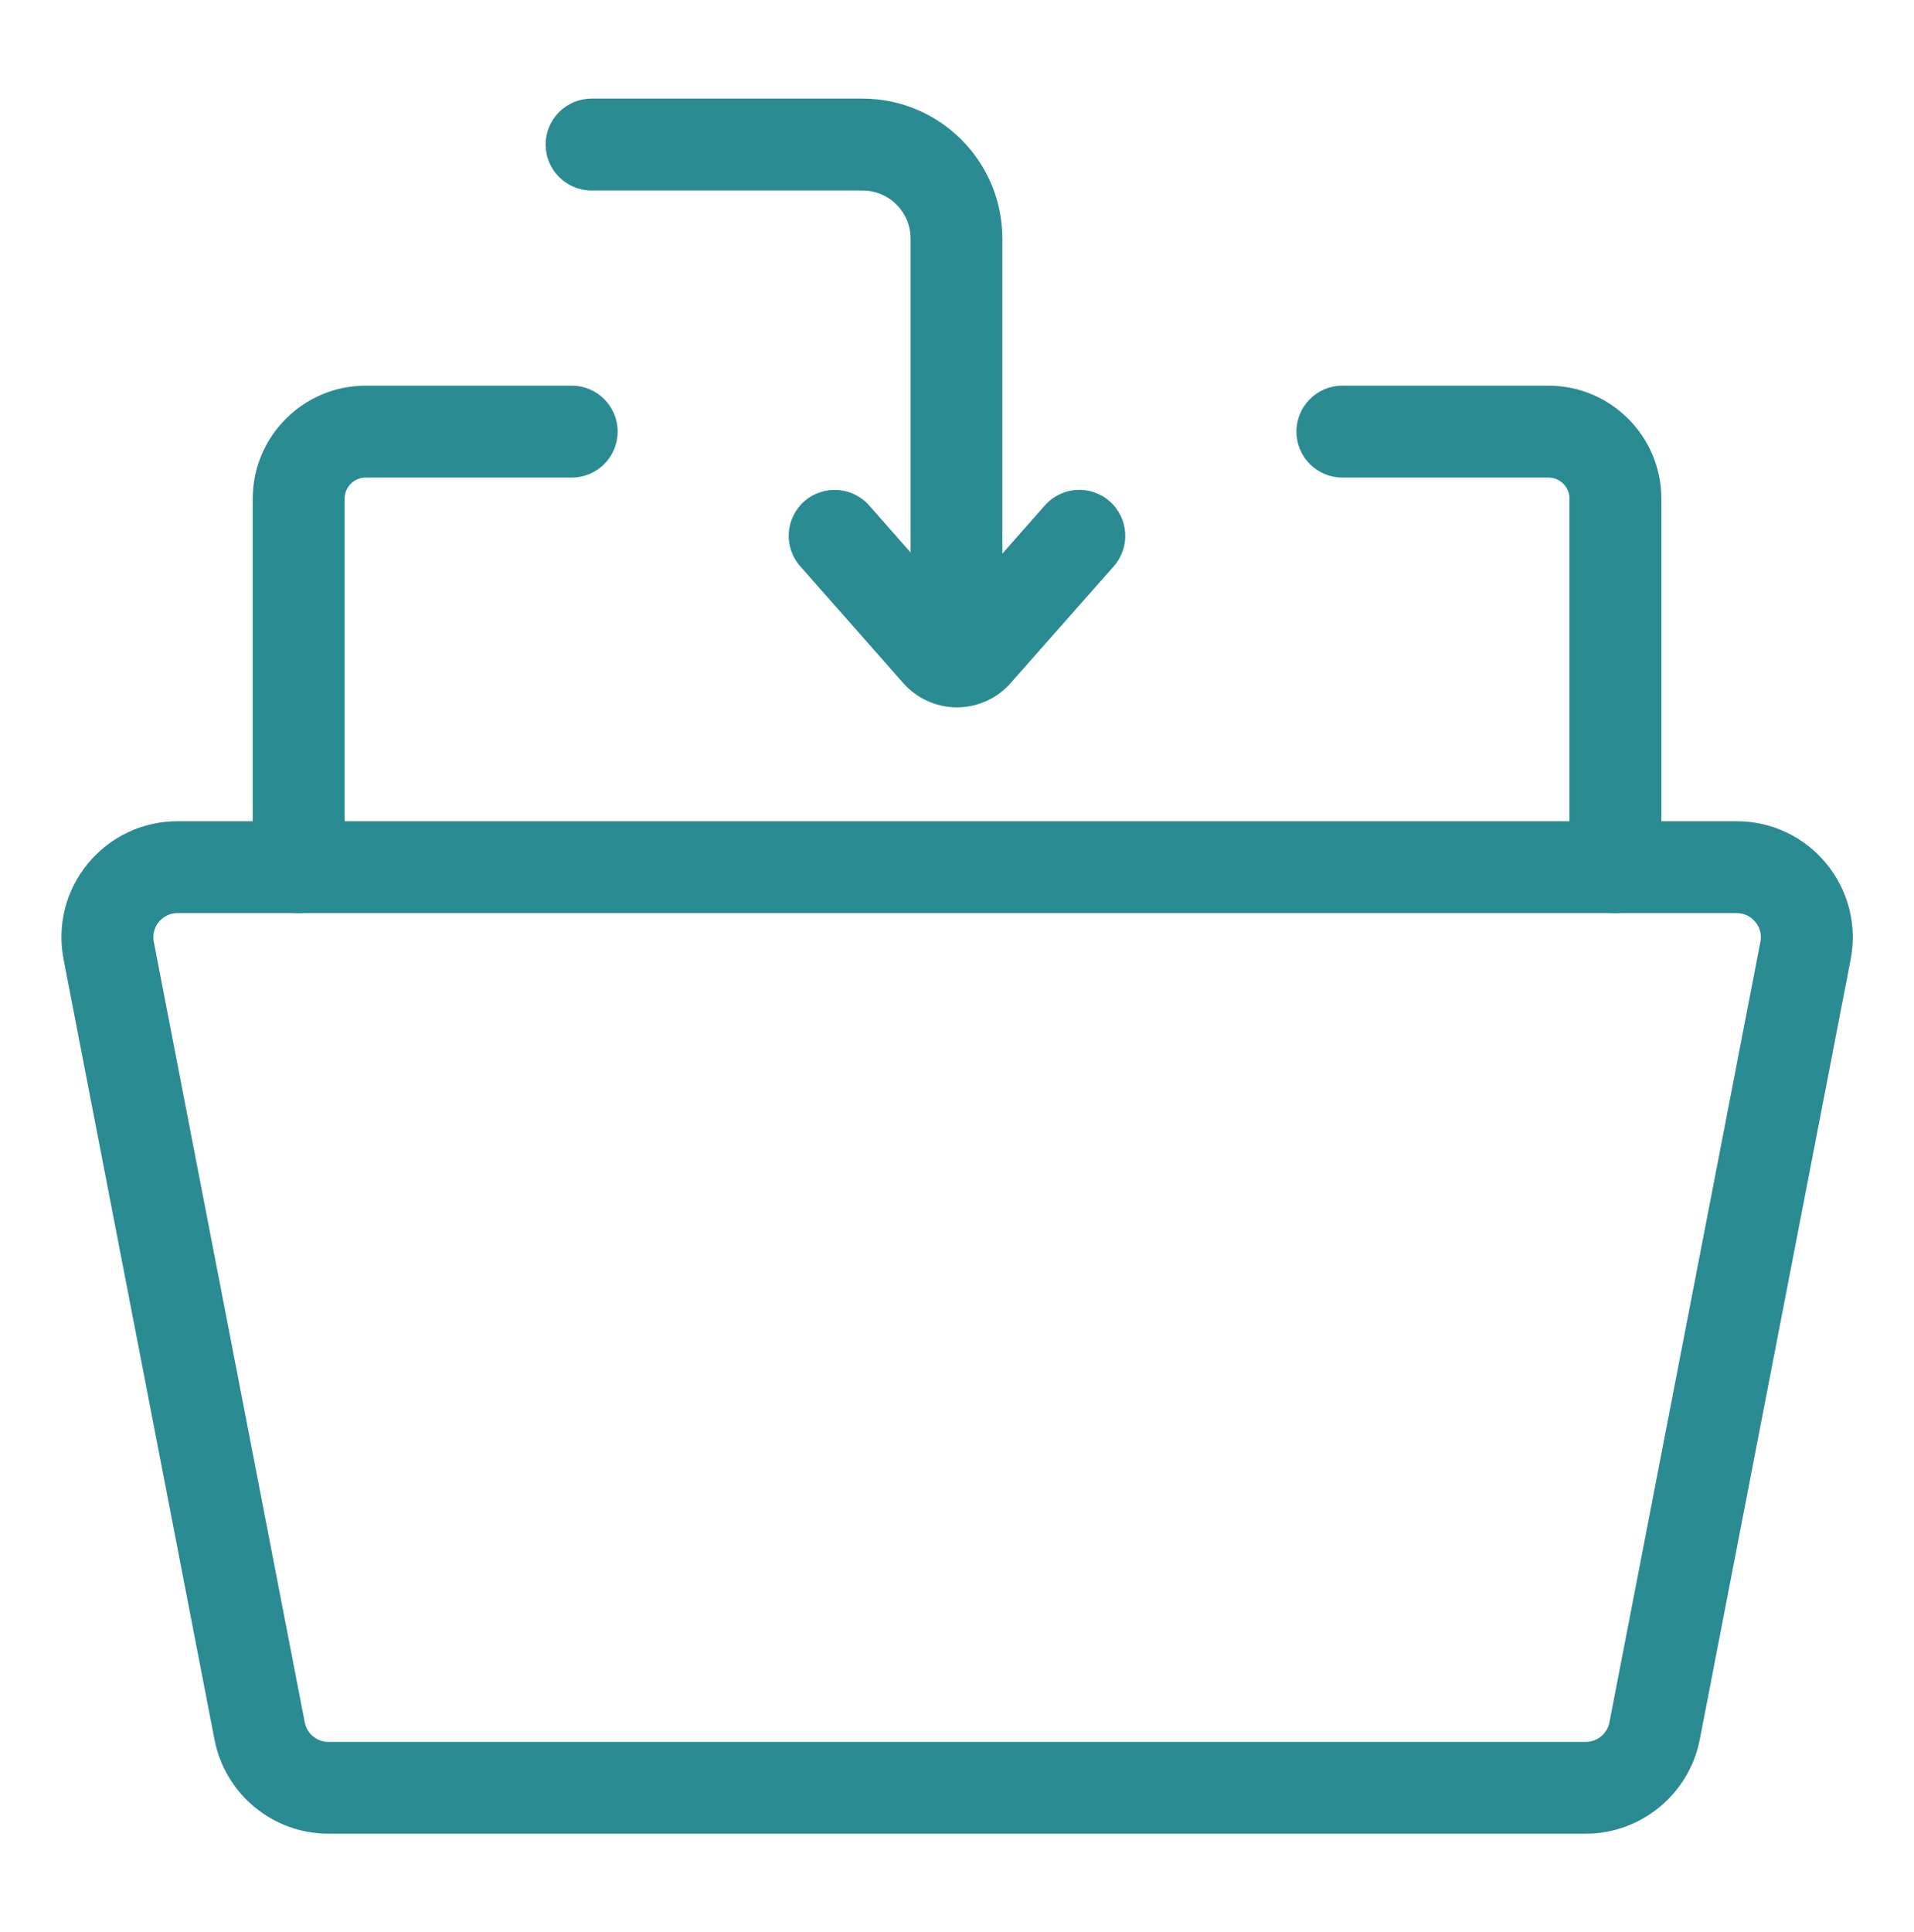 <?xml version="1.0" encoding="utf-8"?>
<!-- Generator: Adobe Illustrator 25.0.1, SVG Export Plug-In . SVG Version: 6.00 Build 0)  -->
<svg version="1.1" id="图层_1" xmlns="http://www.w3.org/2000/svg" xmlns:xlink="http://www.w3.org/1999/xlink" x="0px" y="0px"
	 viewBox="0 0 20.833 21.027" style="enable-background:new 0 0 20.833 21.027;" xml:space="preserve">
<style type="text/css">
	.st0{fill:#2A8B92;}
</style>
<g>
	<g>
		<g>
			<g>
				<g>
					<g>
						<path class="st0" d="M10.416,7.698c-0.223,0-0.436-0.096-0.584-0.264L8.71,6.162
							C8.527,5.955,8.547,5.639,8.754,5.456c0.209-0.183,0.524-0.161,0.706,0.044
							l0.956,1.085l0.957-1.085c0.183-0.207,0.498-0.227,0.706-0.044
							c0.207,0.183,0.227,0.499,0.044,0.706l-1.123,1.272
							C10.853,7.601,10.641,7.697,10.418,7.698C10.418,7.698,10.417,7.698,10.416,7.698z
							 M10.25,6.773c0,0.001-0.001,0.001-0.001,0.002L10.25,6.773z"/>
					</g>
				</g>
			</g>
			<g>
				<path class="st0" d="M10.411,7.318c-0.276,0-0.5-0.224-0.5-0.5V2.595
					c0-0.288-0.234-0.522-0.522-0.522H6.439c-0.276,0-0.5-0.224-0.5-0.5s0.224-0.5,0.5-0.5
					h2.949c0.84,0,1.522,0.683,1.522,1.522v4.223
					C10.911,7.094,10.687,7.318,10.411,7.318z"/>
			</g>
		</g>
		<g>
			<g>
				<path class="st0" d="M17.583,9.937c-0.276,0-0.5-0.224-0.5-0.5V5.426
					c0-0.127-0.103-0.229-0.229-0.229h-2.243c-0.276,0-0.5-0.224-0.5-0.5s0.224-0.5,0.5-0.5
					h2.243c0.678,0,1.229,0.552,1.229,1.229v4.011
					C18.083,9.713,17.859,9.937,17.583,9.937z"/>
			</g>
			<g>
				<path class="st0" d="M3.251,9.937c-0.276,0-0.5-0.224-0.5-0.5V5.426
					c0-0.678,0.552-1.229,1.23-1.229h2.242c0.276,0,0.5,0.224,0.5,0.5s-0.224,0.5-0.5,0.5
					H3.981c-0.127,0-0.23,0.103-0.23,0.229v4.011
					C3.751,9.713,3.527,9.937,3.251,9.937z"/>
			</g>
		</g>
	</g>
	<g>
		<path class="st0" d="M17.259,19.955H3.574c-0.604,0-1.124-0.431-1.239-1.023l-1.643-8.493
			c-0.072-0.37,0.024-0.75,0.265-1.042c0.241-0.292,0.596-0.46,0.975-0.46
			h16.971c0.378,0,0.733,0.167,0.974,0.459c0.241,0.291,0.338,0.672,0.267,1.043
			l-1.643,8.493C18.384,19.525,17.863,19.955,17.259,19.955z M1.931,9.937
			c-0.107,0-0.173,0.06-0.202,0.096c-0.029,0.035-0.075,0.11-0.055,0.216
			l1.643,8.494c0.023,0.123,0.132,0.213,0.257,0.213h13.686
			c0.126,0,0.234-0.09,0.258-0.213l1.643-8.493
			c0.021-0.105-0.025-0.182-0.055-0.217c-0.029-0.036-0.095-0.096-0.203-0.096
			H1.931z"/>
	</g>
</g>
</svg>
